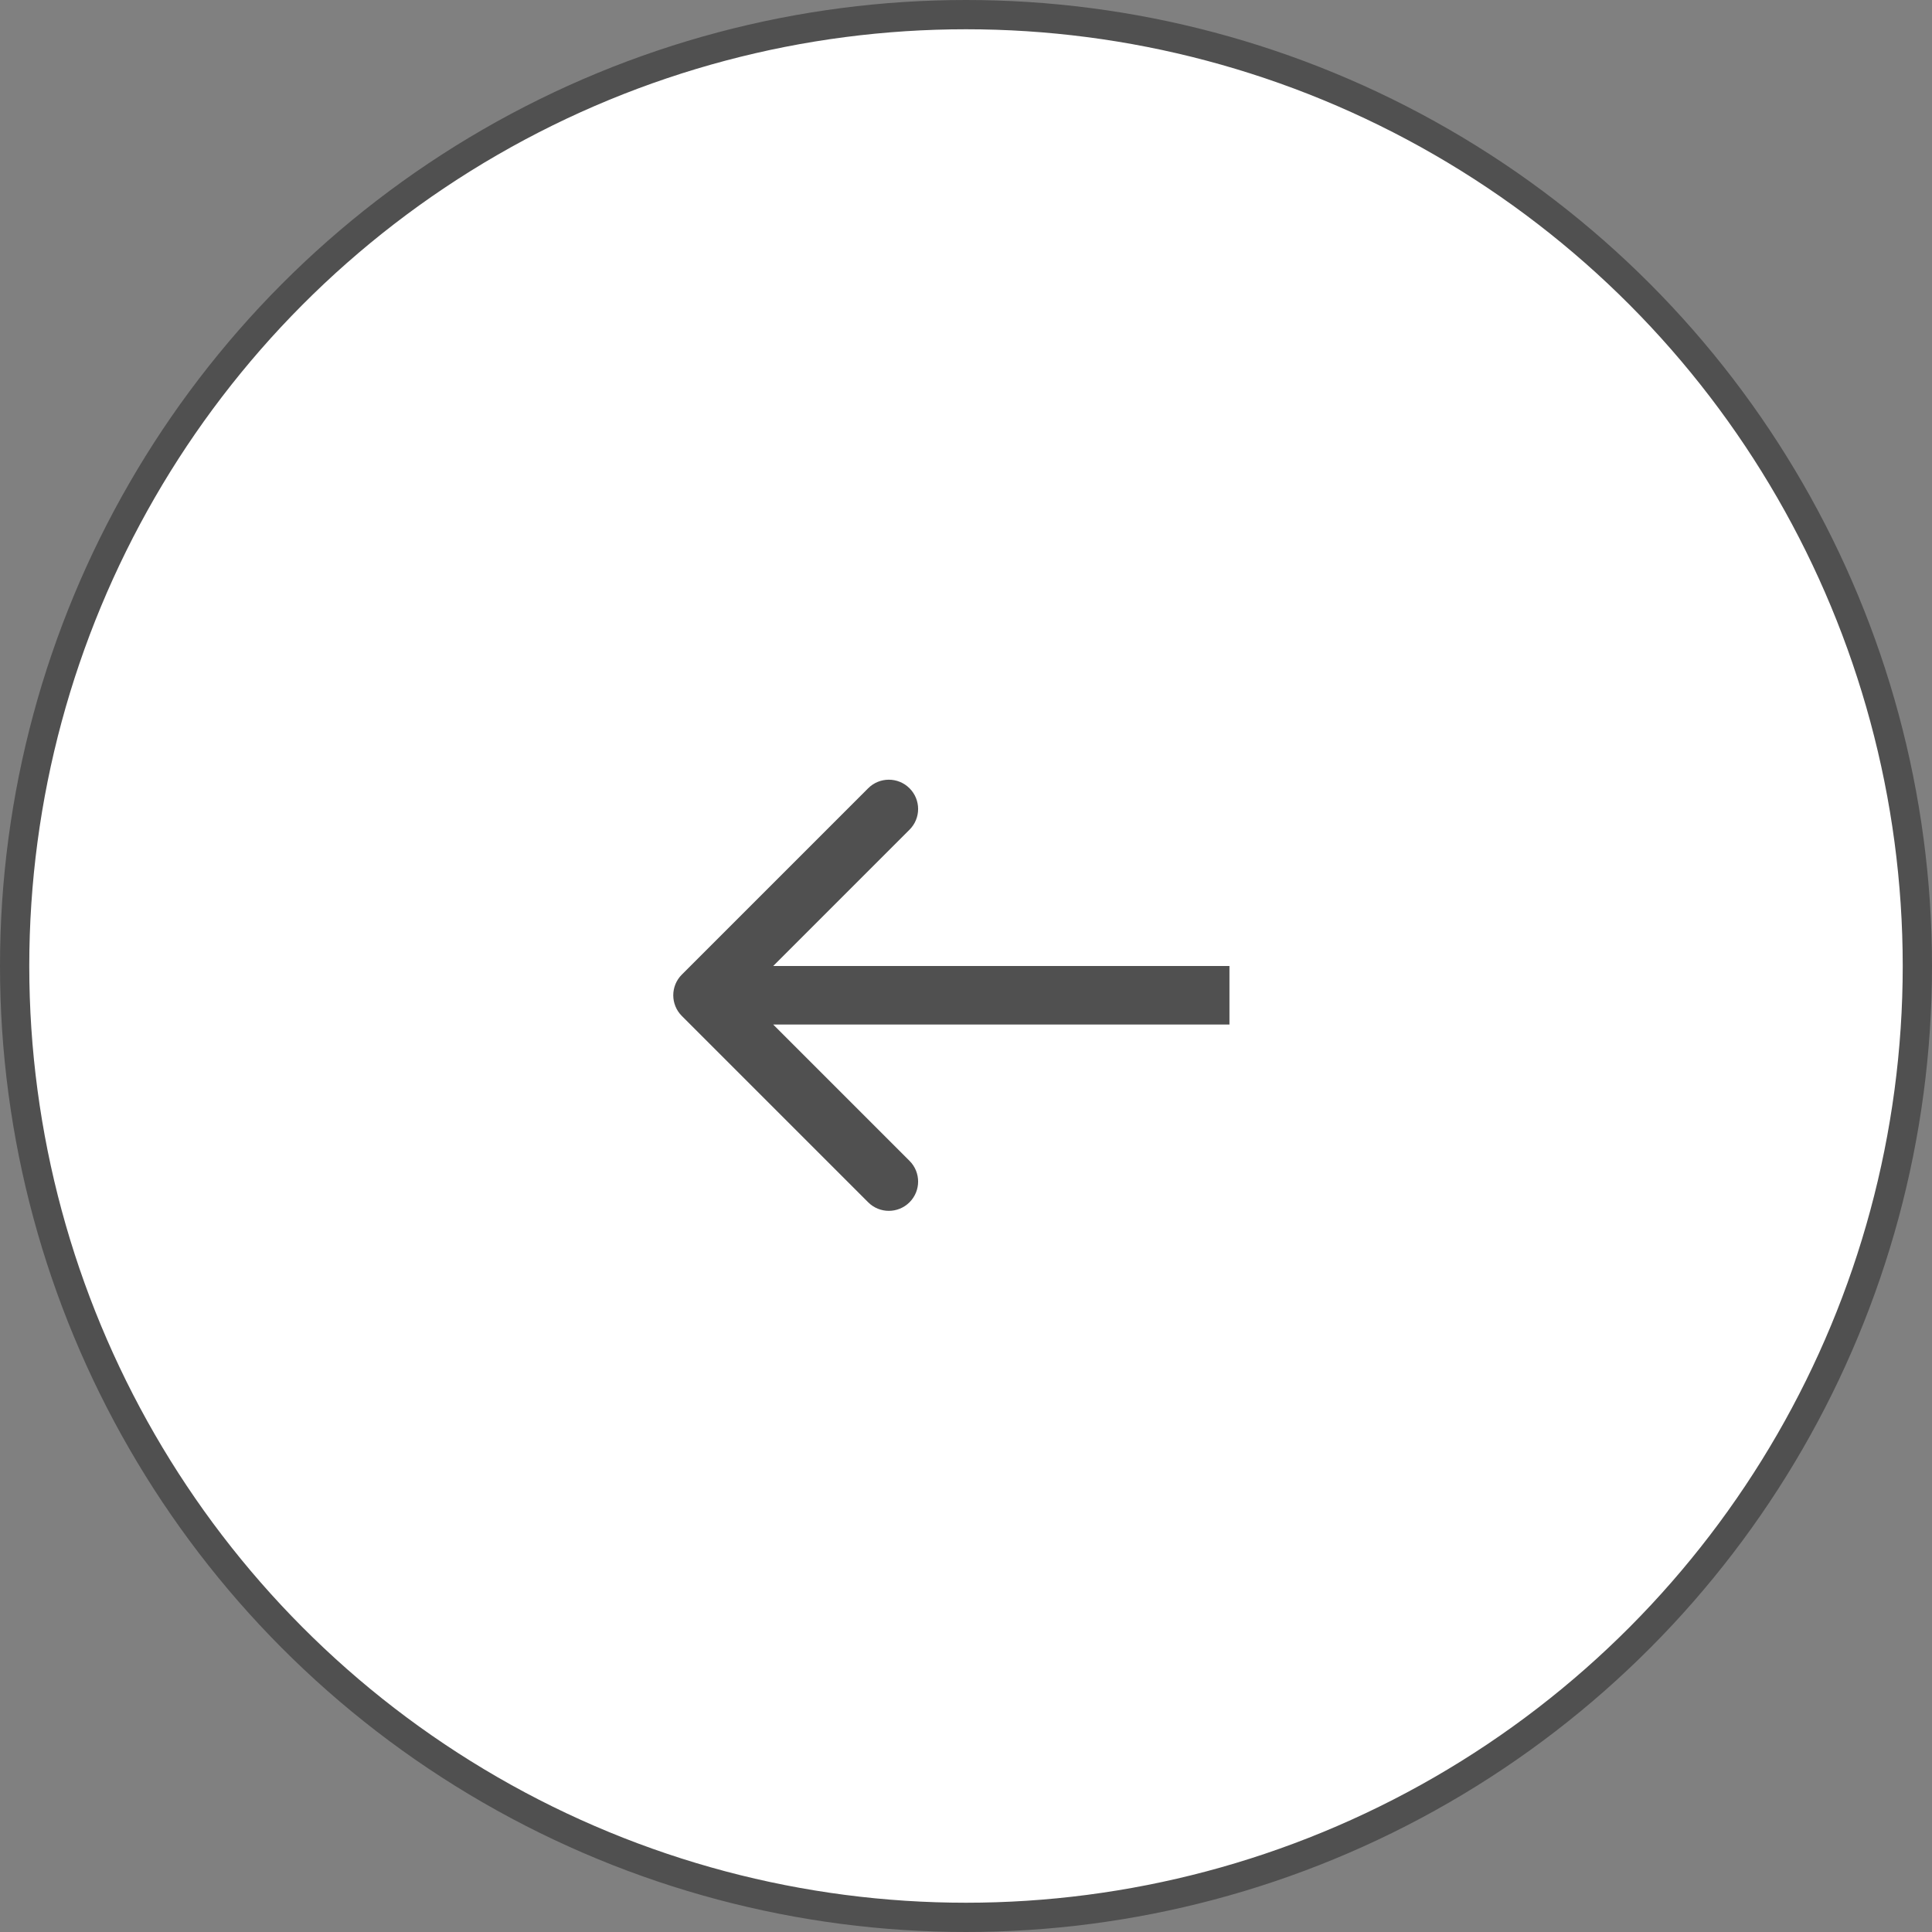 <svg width="66" height="66" viewBox="0 0 66 66" fill="none" xmlns="http://www.w3.org/2000/svg">
<rect x="0" y="0" width="66" height="66" fill="#808080" stroke="none"/>
<circle cx="33" cy="33" r="32.5" fill="white" stroke="#505050"/>
<path d="M23.293 33.293C22.902 33.683 22.902 34.317 23.293 34.707L29.657 41.071C30.047 41.462 30.68 41.462 31.071 41.071C31.462 40.681 31.462 40.047 31.071 39.657L25.414 34L31.071 28.343C31.462 27.953 31.462 27.32 31.071 26.929C30.68 26.538 30.047 26.538 29.657 26.929L23.293 33.293ZM42 33H24V35H42V33Z" fill="#505050"/>
</svg>
